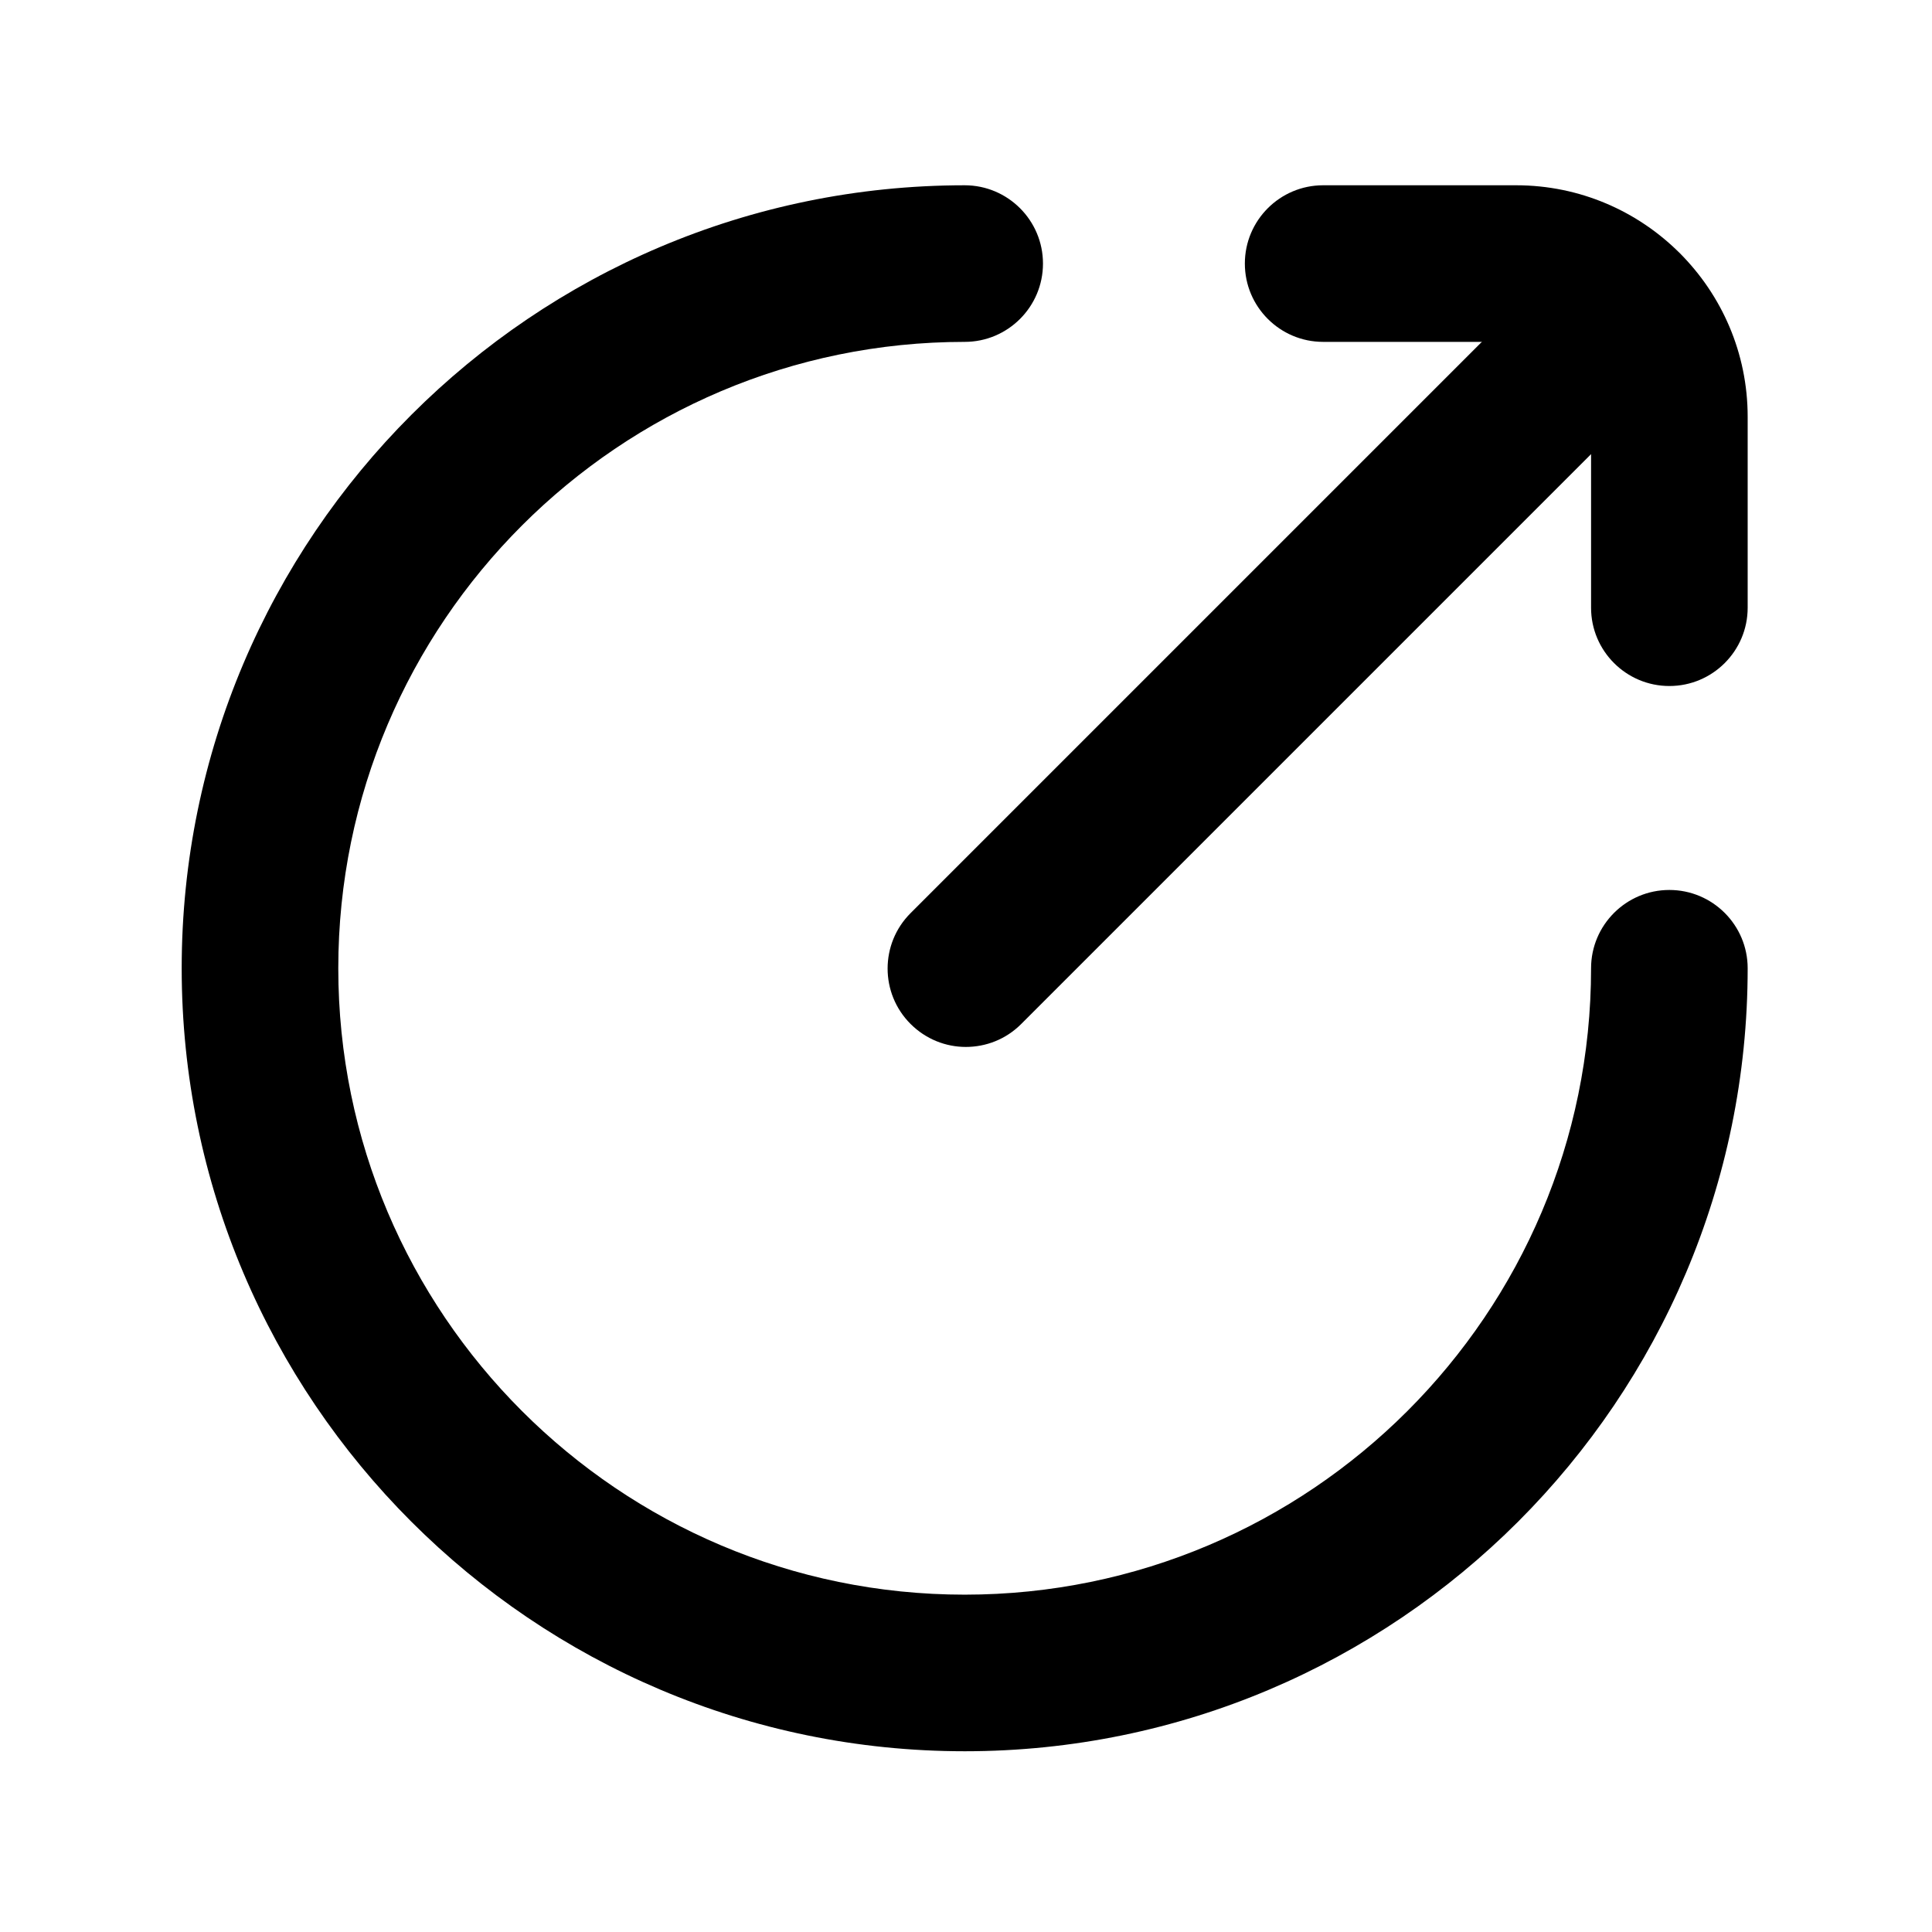 <svg t="1628428077715" class="icon" viewBox="0 0 1024 1024" version="1.1" xmlns="http://www.w3.org/2000/svg" p-id="11485" width="200" height="200"><path d="M884.8 363.6c-22.9 0-41.5-18.6-41.5-41.5V220.9c0-21.9-17.8-39.7-39.7-39.7H701.3c-22.9 0-41.5-18.6-41.5-41.5s18.6-41.5 41.5-41.5h102.3c67.6 0 122.7 55 122.7 122.7v101.2c0 22.9-18.6 41.5-41.5 41.5z" fill="#000000" p-id="11486"></path><path d="M511.9 554.9c-10.6 0-21.2-4.1-29.3-12.2-16.2-16.2-16.2-42.5 0-58.7l349.3-349.3c16.2-16.2 42.5-16.2 58.7 0 16.2 16.2 16.2 42.5 0 58.7L541.2 542.8c-8.1 8.1-18.7 12.1-29.3 12.1z" fill="#000000" p-id="11487"></path><path d="M511.3 928.2c-228.8 0-415-186.2-415-415s186.2-415 415-415c22.9 0 41.5 18.6 41.5 41.5s-18.6 41.5-41.5 41.5c-183.1 0-332 148.9-332 332s148.9 332 332 332 332-148.9 332-332c0-22.9 18.6-41.5 41.5-41.5s41.5 18.6 41.5 41.5c0 228.8-186.1 415-415 415z" fill="#000000" p-id="11488"></path></svg>